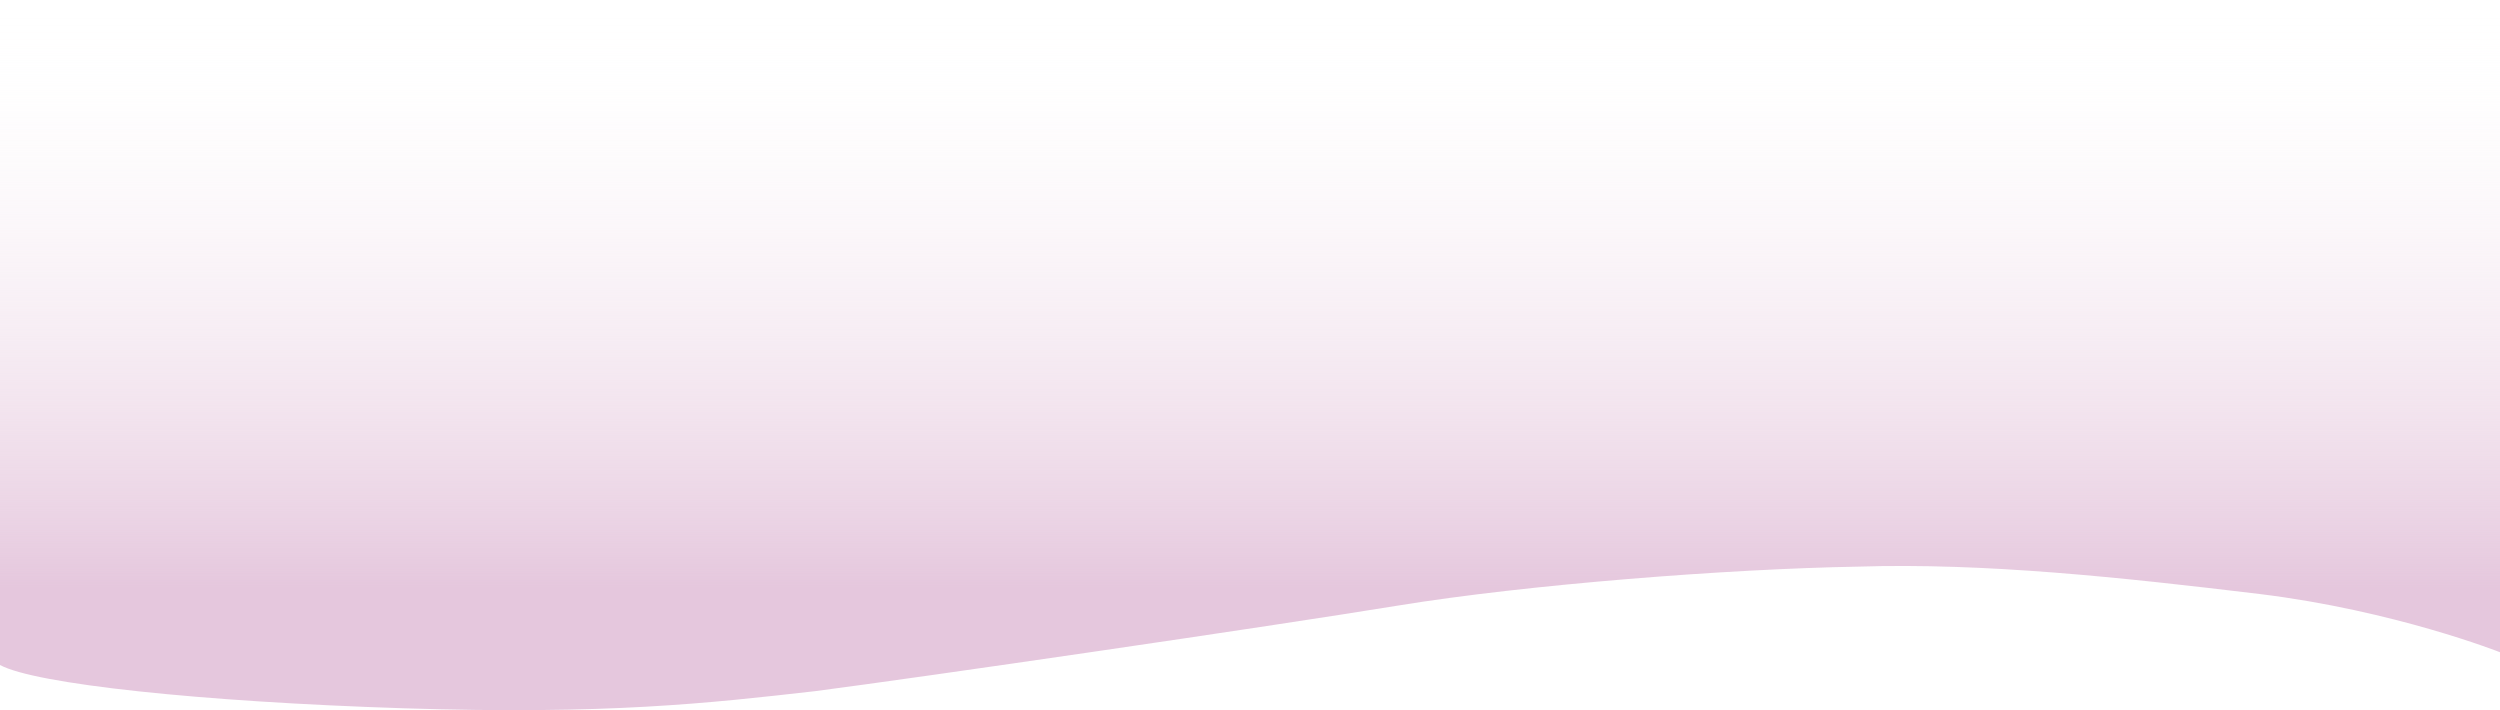 <svg id="Fondo_Curvo" xmlns="http://www.w3.org/2000/svg" xmlns:xlink="http://www.w3.org/1999/xlink" width="1332.782" height="378.598" viewBox="0 0 1332.782 378.598">
  <defs>
    <linearGradient id="linear-gradient" x1="0.5" x2="0.5" y2="0.824" gradientUnits="objectBoundingBox">
      <stop offset="0" stop-color="#fffffe" stop-opacity="0"/>
      <stop offset="1" stop-color="#e5c7dd"/>
    </linearGradient>
  </defs>
  <path id="Fondo_Curvo-2" data-name="Fondo_Curvo" d="M1332.782,464.815S1276.7,442.6,1204.5,433.753c-73.448-8.846-146.543-16.708-214.149-14.573-68.854,1.2-176.032,9.474-245.336,20.8s-253.652,38.2-310.481,45.583c-56.829,6.453-110.745,12.614-219.378,9.127S18.572,481.752,0,471.609V117.1H1332.782Z" transform="translate(0 -117.096)" fill-rule="evenodd" fill="url(#linear-gradient)"/>
</svg>
